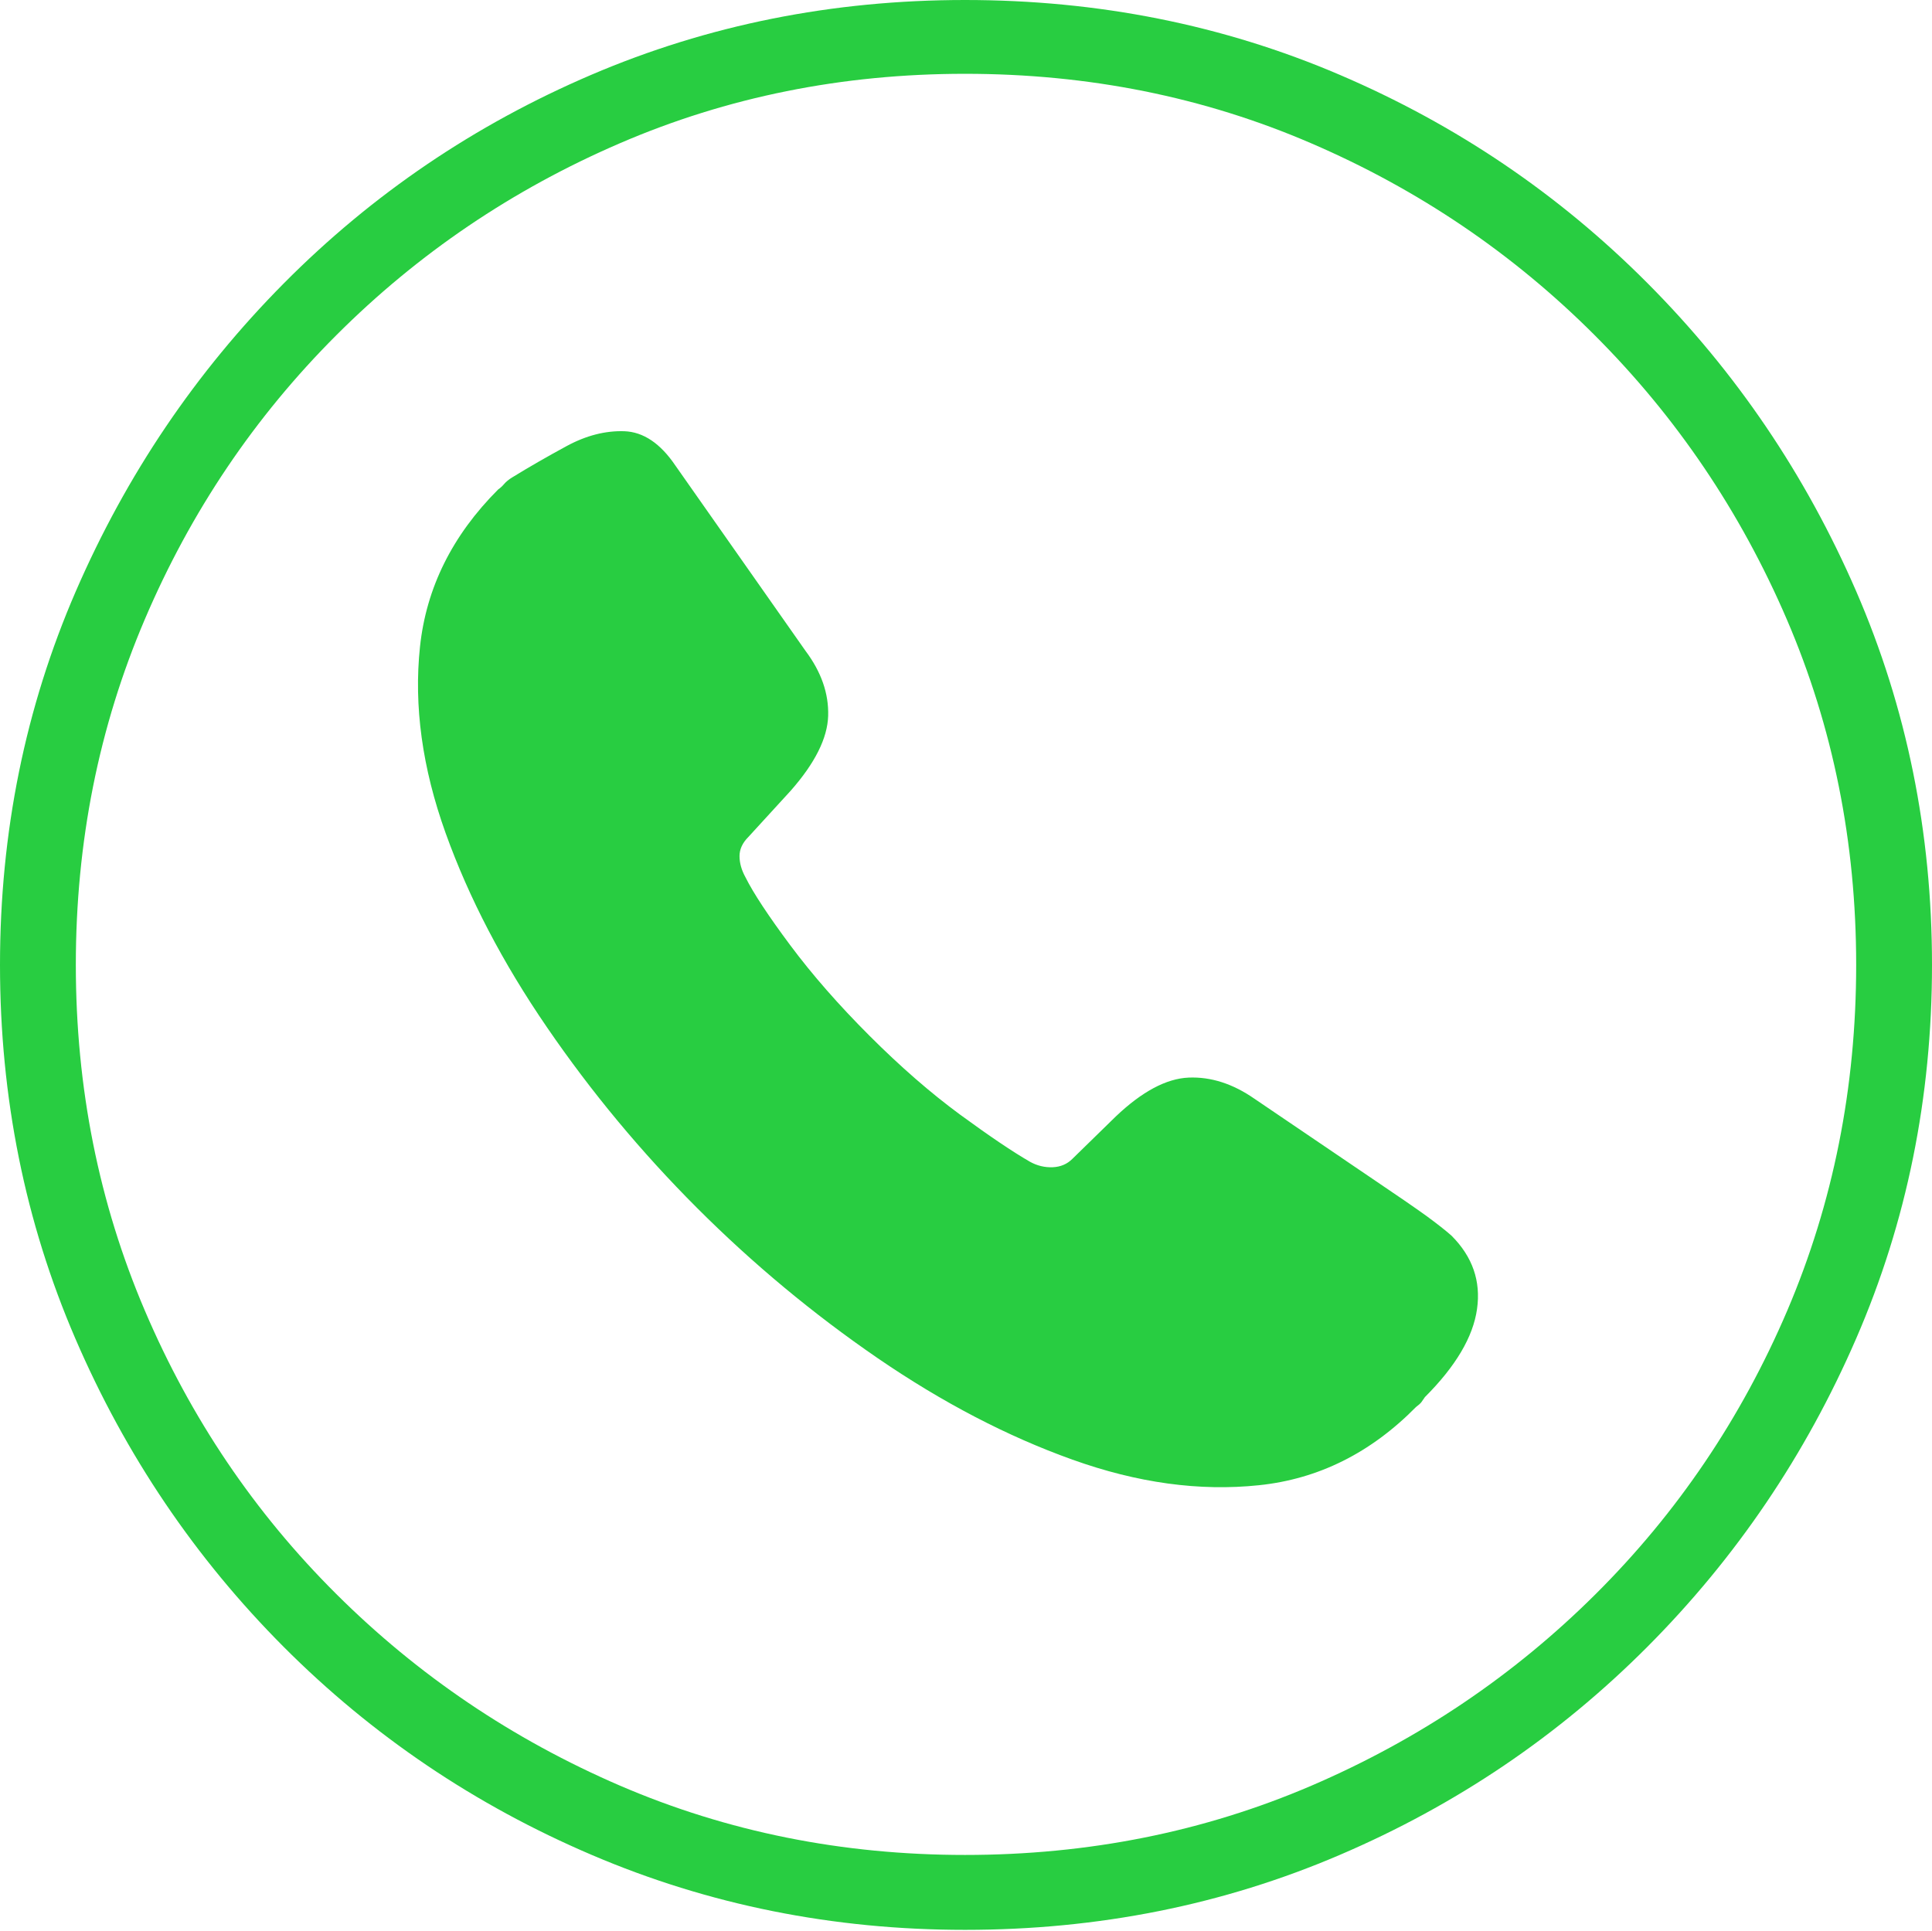 <?xml version="1.0" encoding="UTF-8"?>
<!--Generator: Apple Native CoreSVG 175-->
<!DOCTYPE svg
PUBLIC "-//W3C//DTD SVG 1.1//EN"
       "http://www.w3.org/Graphics/SVG/1.1/DTD/svg11.dtd">
<svg version="1.1" xmlns="http://www.w3.org/2000/svg" xmlns:xlink="http://www.w3.org/1999/xlink" width="19.16" height="19.15">
 <g>
  <rect height="19.15" opacity="0" width="19.16" x="0" y="0"/>
  <path d="M9.57 19.141Q11.553 19.141 13.286 18.398Q15.02 17.656 16.338 16.333Q17.656 15.01 18.408 13.276Q19.16 11.543 19.16 9.57Q19.16 7.598 18.408 5.864Q17.656 4.131 16.338 2.808Q15.02 1.484 13.286 0.742Q11.553 0 9.57 0Q7.598 0 5.864 0.742Q4.131 1.484 2.817 2.808Q1.504 4.131 0.752 5.864Q0 7.598 0 9.57Q0 11.543 0.747 13.276Q1.494 15.01 2.812 16.333Q4.131 17.656 5.869 18.398Q7.607 19.141 9.57 19.141ZM9.57 18.398Q7.744 18.398 6.147 17.71Q4.551 17.021 3.335 15.81Q2.119 14.6 1.436 12.998Q0.752 11.396 0.752 9.57Q0.752 7.744 1.436 6.143Q2.119 4.541 3.335 3.325Q4.551 2.109 6.147 1.421Q7.744 0.732 9.57 0.732Q11.406 0.732 13.003 1.421Q14.6 2.109 15.815 3.325Q17.031 4.541 17.72 6.143Q18.408 7.744 18.408 9.57Q18.408 11.396 17.725 12.998Q17.041 14.6 15.825 15.81Q14.609 17.021 13.008 17.71Q11.406 18.398 9.57 18.398ZM6.914 11.982Q7.744 12.812 8.706 13.472Q9.668 14.131 10.635 14.477Q11.602 14.824 12.485 14.731Q13.369 14.639 14.043 13.955Q14.082 13.926 14.097 13.906Q14.111 13.887 14.131 13.857Q14.59 13.398 14.648 12.983Q14.707 12.568 14.395 12.256Q14.307 12.178 14.146 12.06Q13.984 11.943 13.594 11.68Q13.203 11.416 12.441 10.898Q12.119 10.674 11.787 10.688Q11.455 10.703 11.065 11.074L10.635 11.494Q10.557 11.572 10.44 11.577Q10.322 11.582 10.215 11.523Q9.961 11.377 9.521 11.055Q9.082 10.732 8.623 10.273Q8.164 9.814 7.837 9.375Q7.51 8.936 7.393 8.701Q7.334 8.594 7.334 8.491Q7.334 8.389 7.422 8.301L7.842 7.842Q8.203 7.432 8.213 7.1Q8.223 6.768 7.988 6.455L6.699 4.619Q6.475 4.287 6.191 4.277Q5.908 4.268 5.62 4.424Q5.332 4.58 5.078 4.736Q5.029 4.766 5 4.8Q4.971 4.834 4.941 4.854Q4.258 5.537 4.165 6.416Q4.072 7.295 4.419 8.262Q4.766 9.229 5.425 10.19Q6.084 11.152 6.914 11.982Z" fill="#28cd41"/>
 </g>
</svg>
